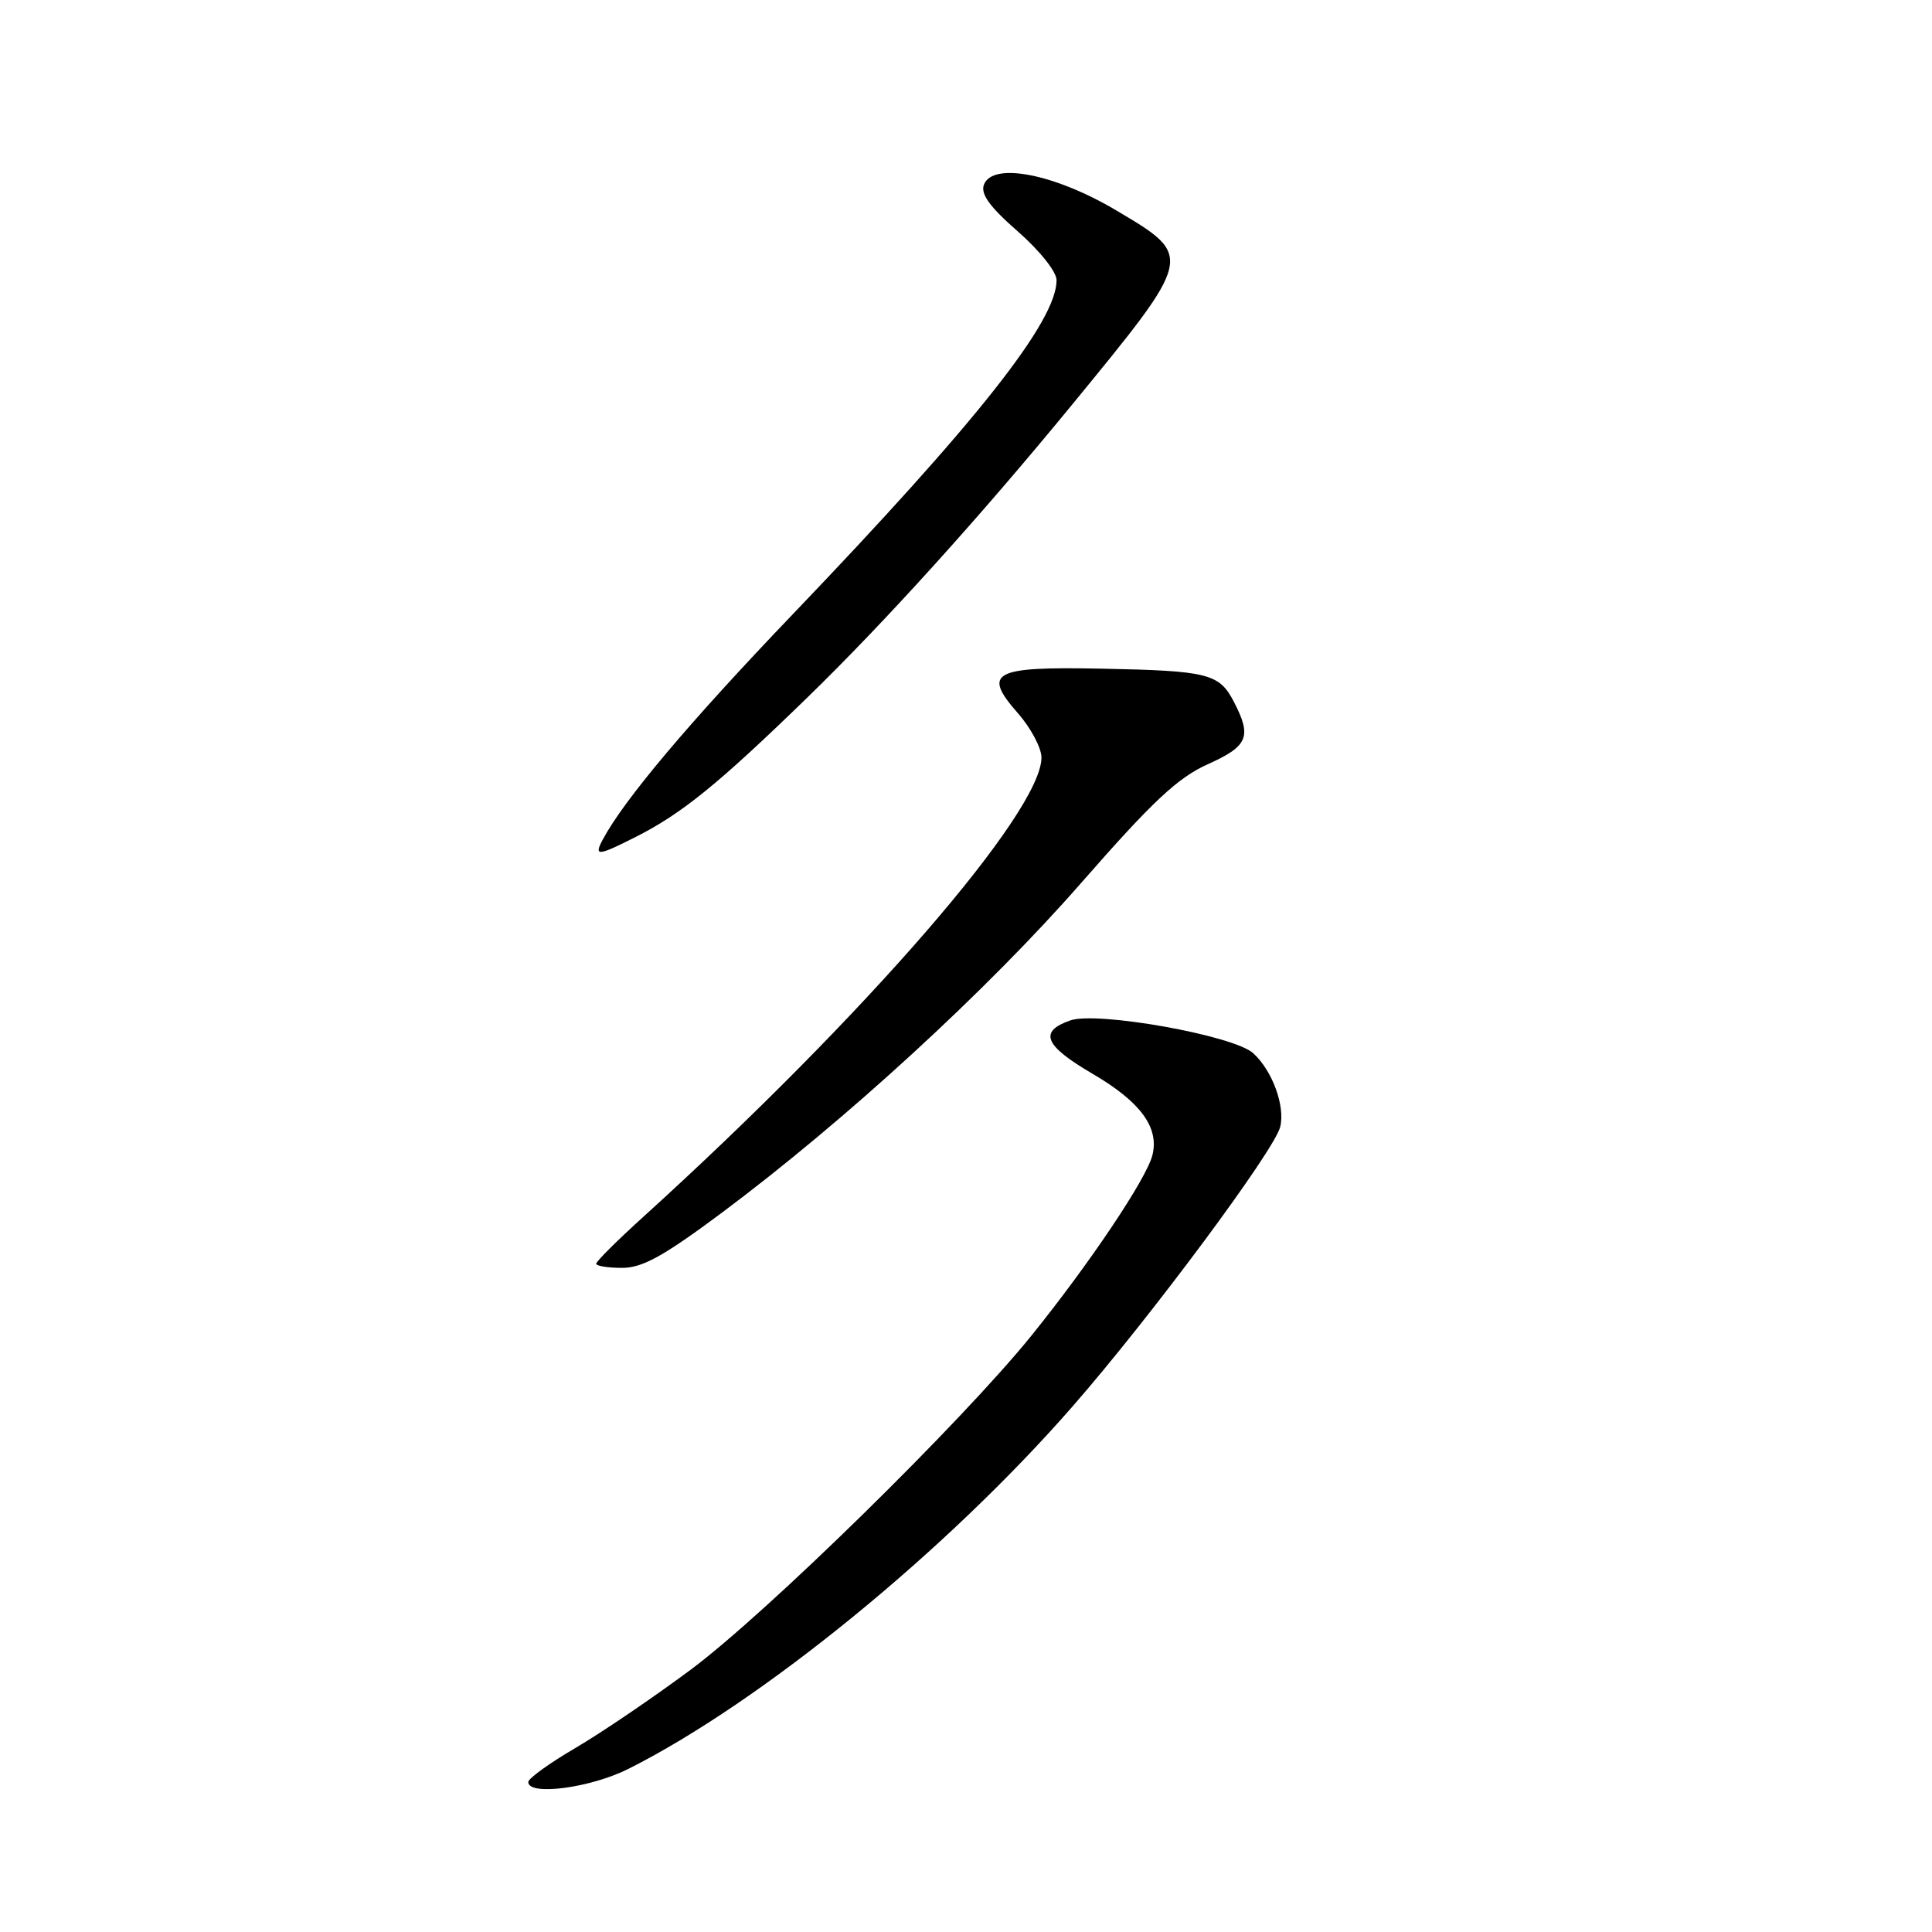<?xml version="1.0" encoding="UTF-8" standalone="no"?>
<!DOCTYPE svg PUBLIC "-//W3C//DTD SVG 1.1//EN" "http://www.w3.org/Graphics/SVG/1.1/DTD/svg11.dtd" >
<svg xmlns="http://www.w3.org/2000/svg" xmlns:xlink="http://www.w3.org/1999/xlink" version="1.1" viewBox="0 0 256 256">
 <g >
 <path fill="currentColor"
d=" M 83.28 234.38 C 100.85 225.54 125.36 205.55 142.10 186.38 C 152.41 174.59 168.84 152.47 169.63 149.33 C 170.32 146.58 168.59 141.85 166.05 139.55 C 163.46 137.20 145.38 133.97 141.82 135.21 C 137.60 136.68 138.37 138.54 144.75 142.27 C 151.12 145.99 153.62 149.39 152.70 153.07 C 151.91 156.20 144.37 167.44 136.65 177.00 C 127.43 188.41 101.61 213.73 91.54 221.23 C 86.61 224.90 79.75 229.56 76.29 231.59 C 72.83 233.61 70.00 235.65 70.00 236.13 C 70.00 238.00 78.25 236.91 83.28 234.38 Z  M 95.68 160.67 C 112.04 148.45 130.85 131.19 143.28 116.97 C 152.72 106.18 156.05 103.06 160.03 101.27 C 165.37 98.87 165.90 97.63 163.51 93.02 C 161.56 89.24 160.11 88.88 145.93 88.60 C 131.54 88.31 130.11 89.08 134.89 94.52 C 136.60 96.47 138.00 99.11 138.00 100.38 C 138.00 107.61 114.55 134.66 85.25 161.23 C 81.81 164.34 79.00 167.14 79.00 167.45 C 79.00 167.75 80.54 168.00 82.43 168.00 C 85.13 168.00 87.94 166.44 95.68 160.67 Z  M 84.29 110.87 C 90.37 107.79 95.17 103.89 106.85 92.55 C 117.17 82.53 129.81 68.55 142.05 53.63 C 158.24 33.88 158.22 34.00 147.93 27.89 C 139.76 23.04 131.54 21.43 130.38 24.46 C 129.90 25.70 131.13 27.40 134.86 30.66 C 137.77 33.21 140.00 36.01 140.00 37.12 C 140.00 42.57 129.51 55.84 104.95 81.49 C 91.31 95.74 82.71 105.94 79.88 111.23 C 78.66 113.50 79.18 113.46 84.29 110.87 Z "/>
</g>
</svg>